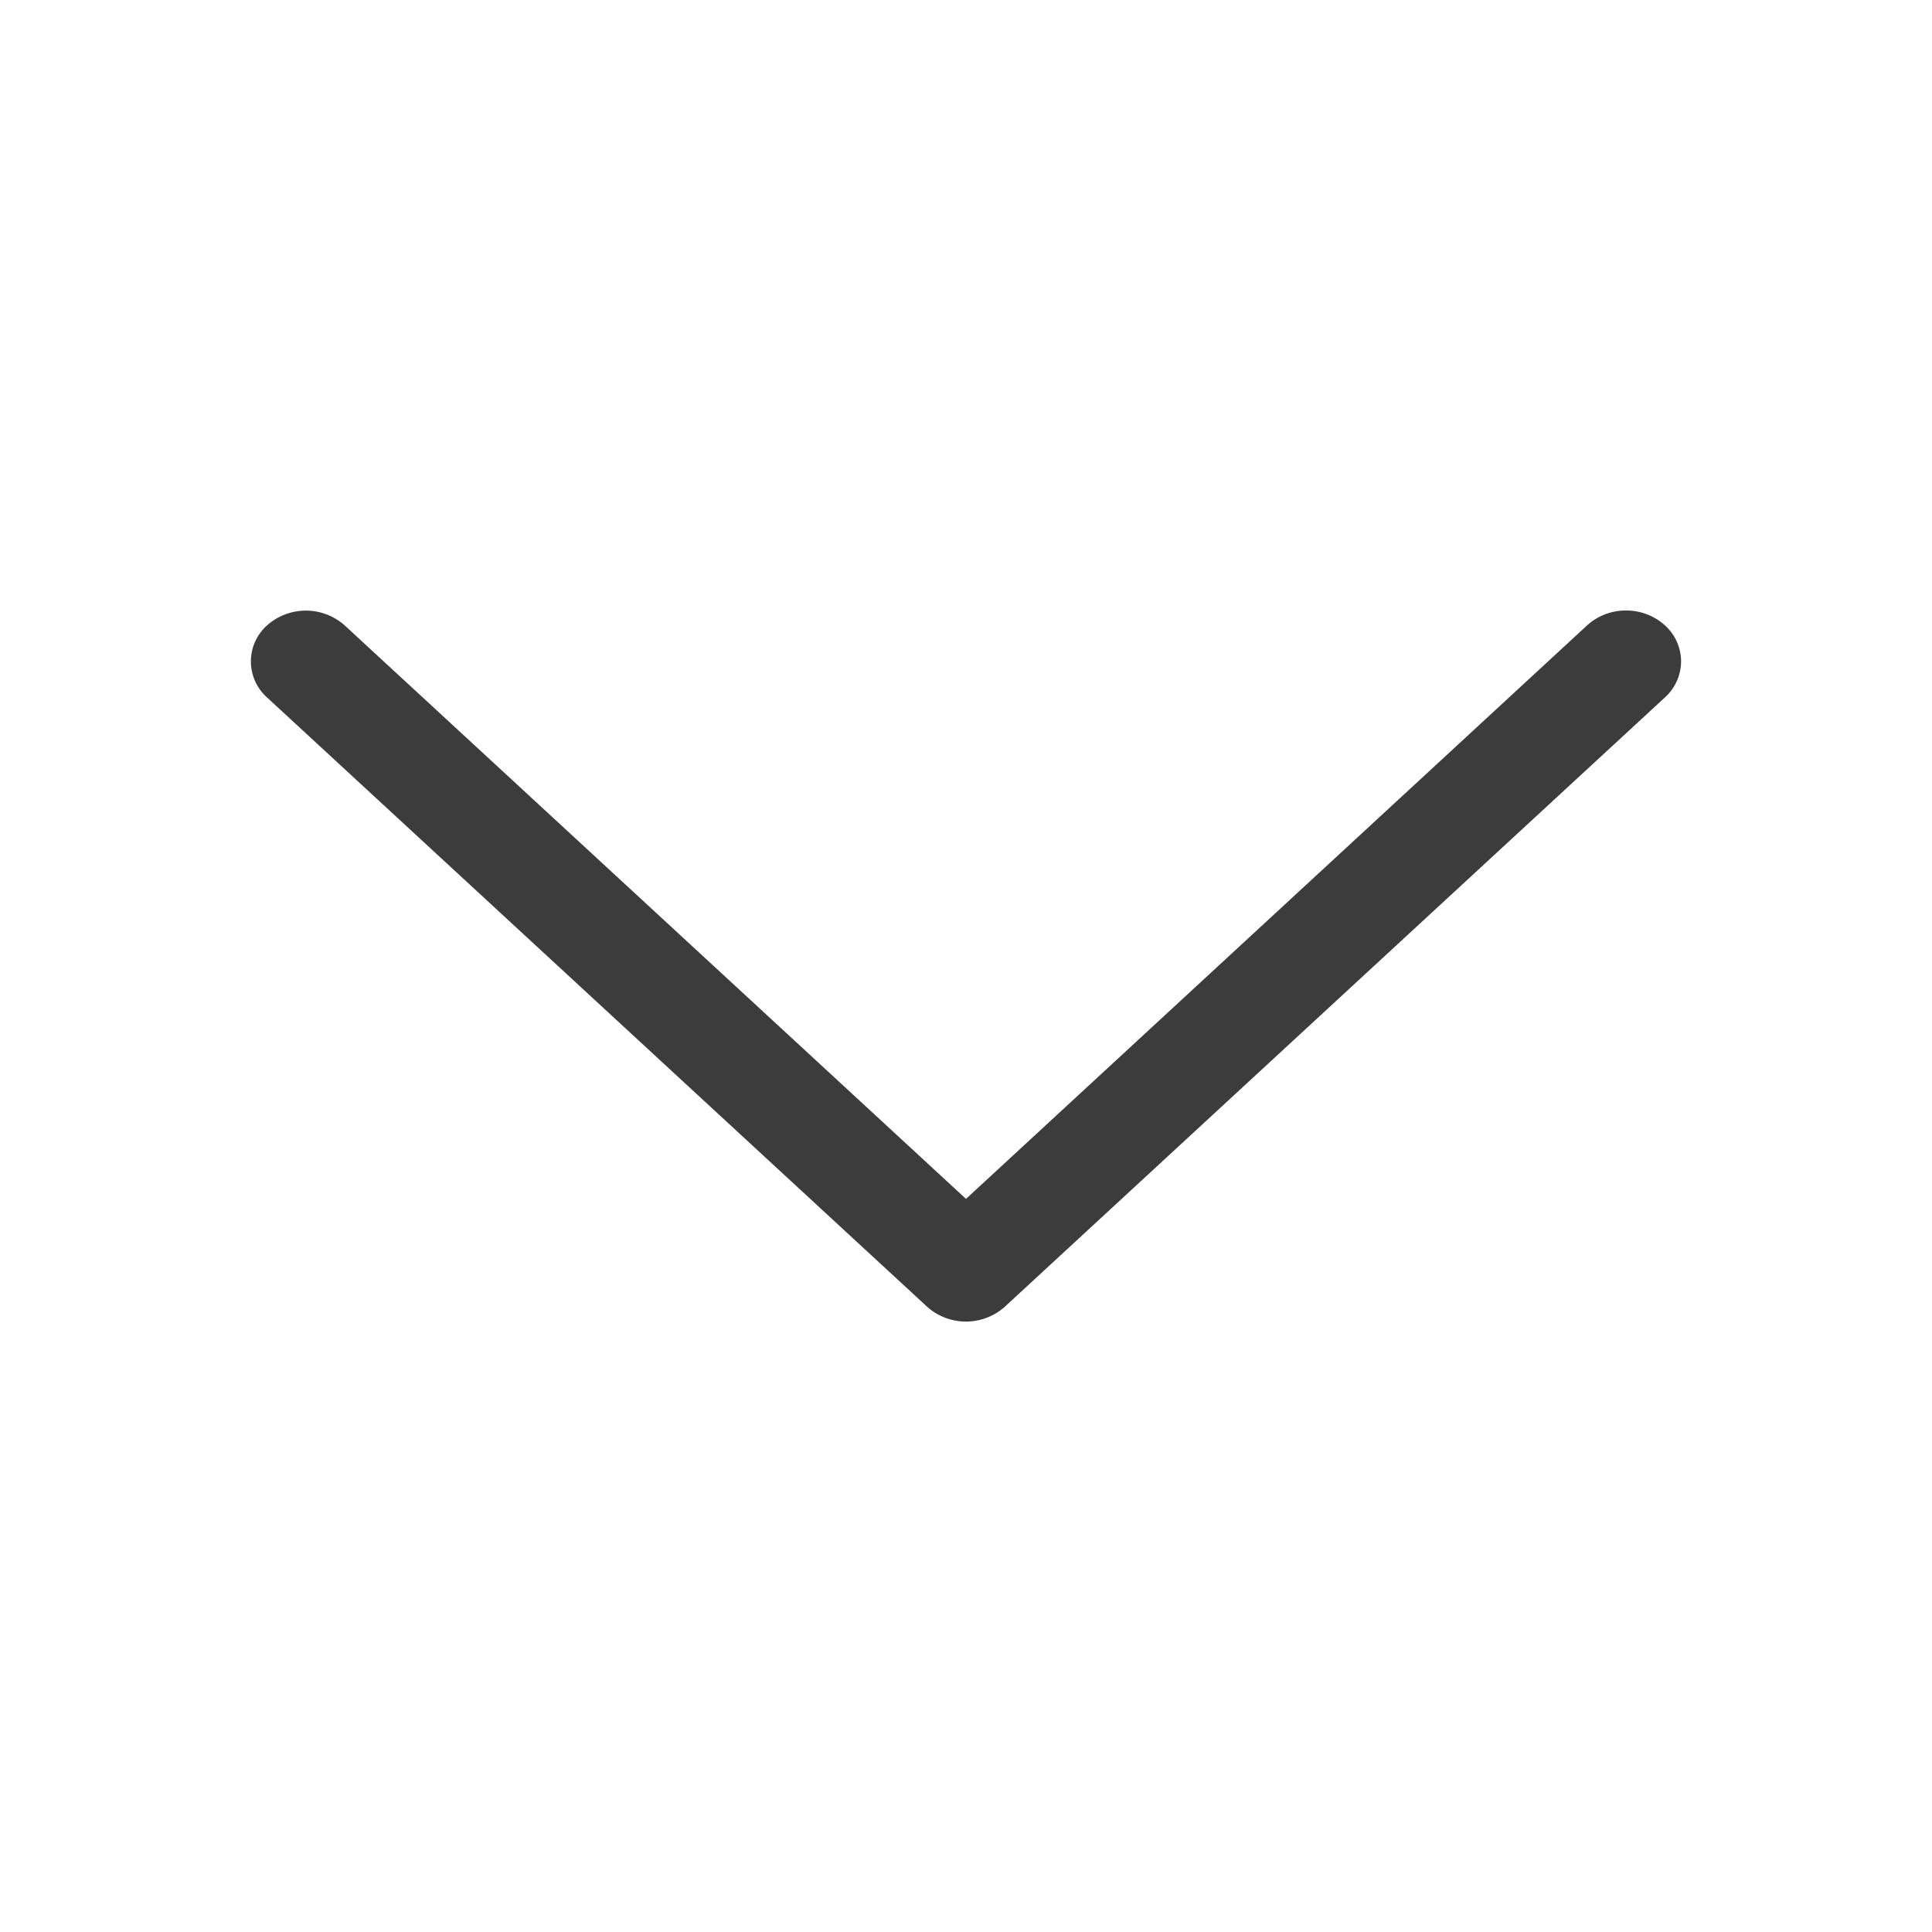 <svg id="그룹_1504" data-name="그룹 1504" xmlns="http://www.w3.org/2000/svg" width="24" height="24" viewBox="0 0 24 24">
  <path id="패스_463" data-name="패스 463" d="M.185.2A.607.607,0,0,1,.632,0a.607.607,0,0,1,.447.2L8.648,8.4a.724.724,0,0,1,0,.967l-7.569,8.2a.6.6,0,0,1-.893,0,.725.725,0,0,1,0-.967L7.309,8.883.185,1.168A.713.713,0,0,1,0,.684.713.713,0,0,1,.185.2Z" transform="translate(20.883 7.584) rotate(90)" fill="#3c3c3c" fill-rule="evenodd"/>
  <rect id="사각형_3" data-name="사각형 3" width="24" height="24" fill="none" opacity="0.5"/>
</svg>
